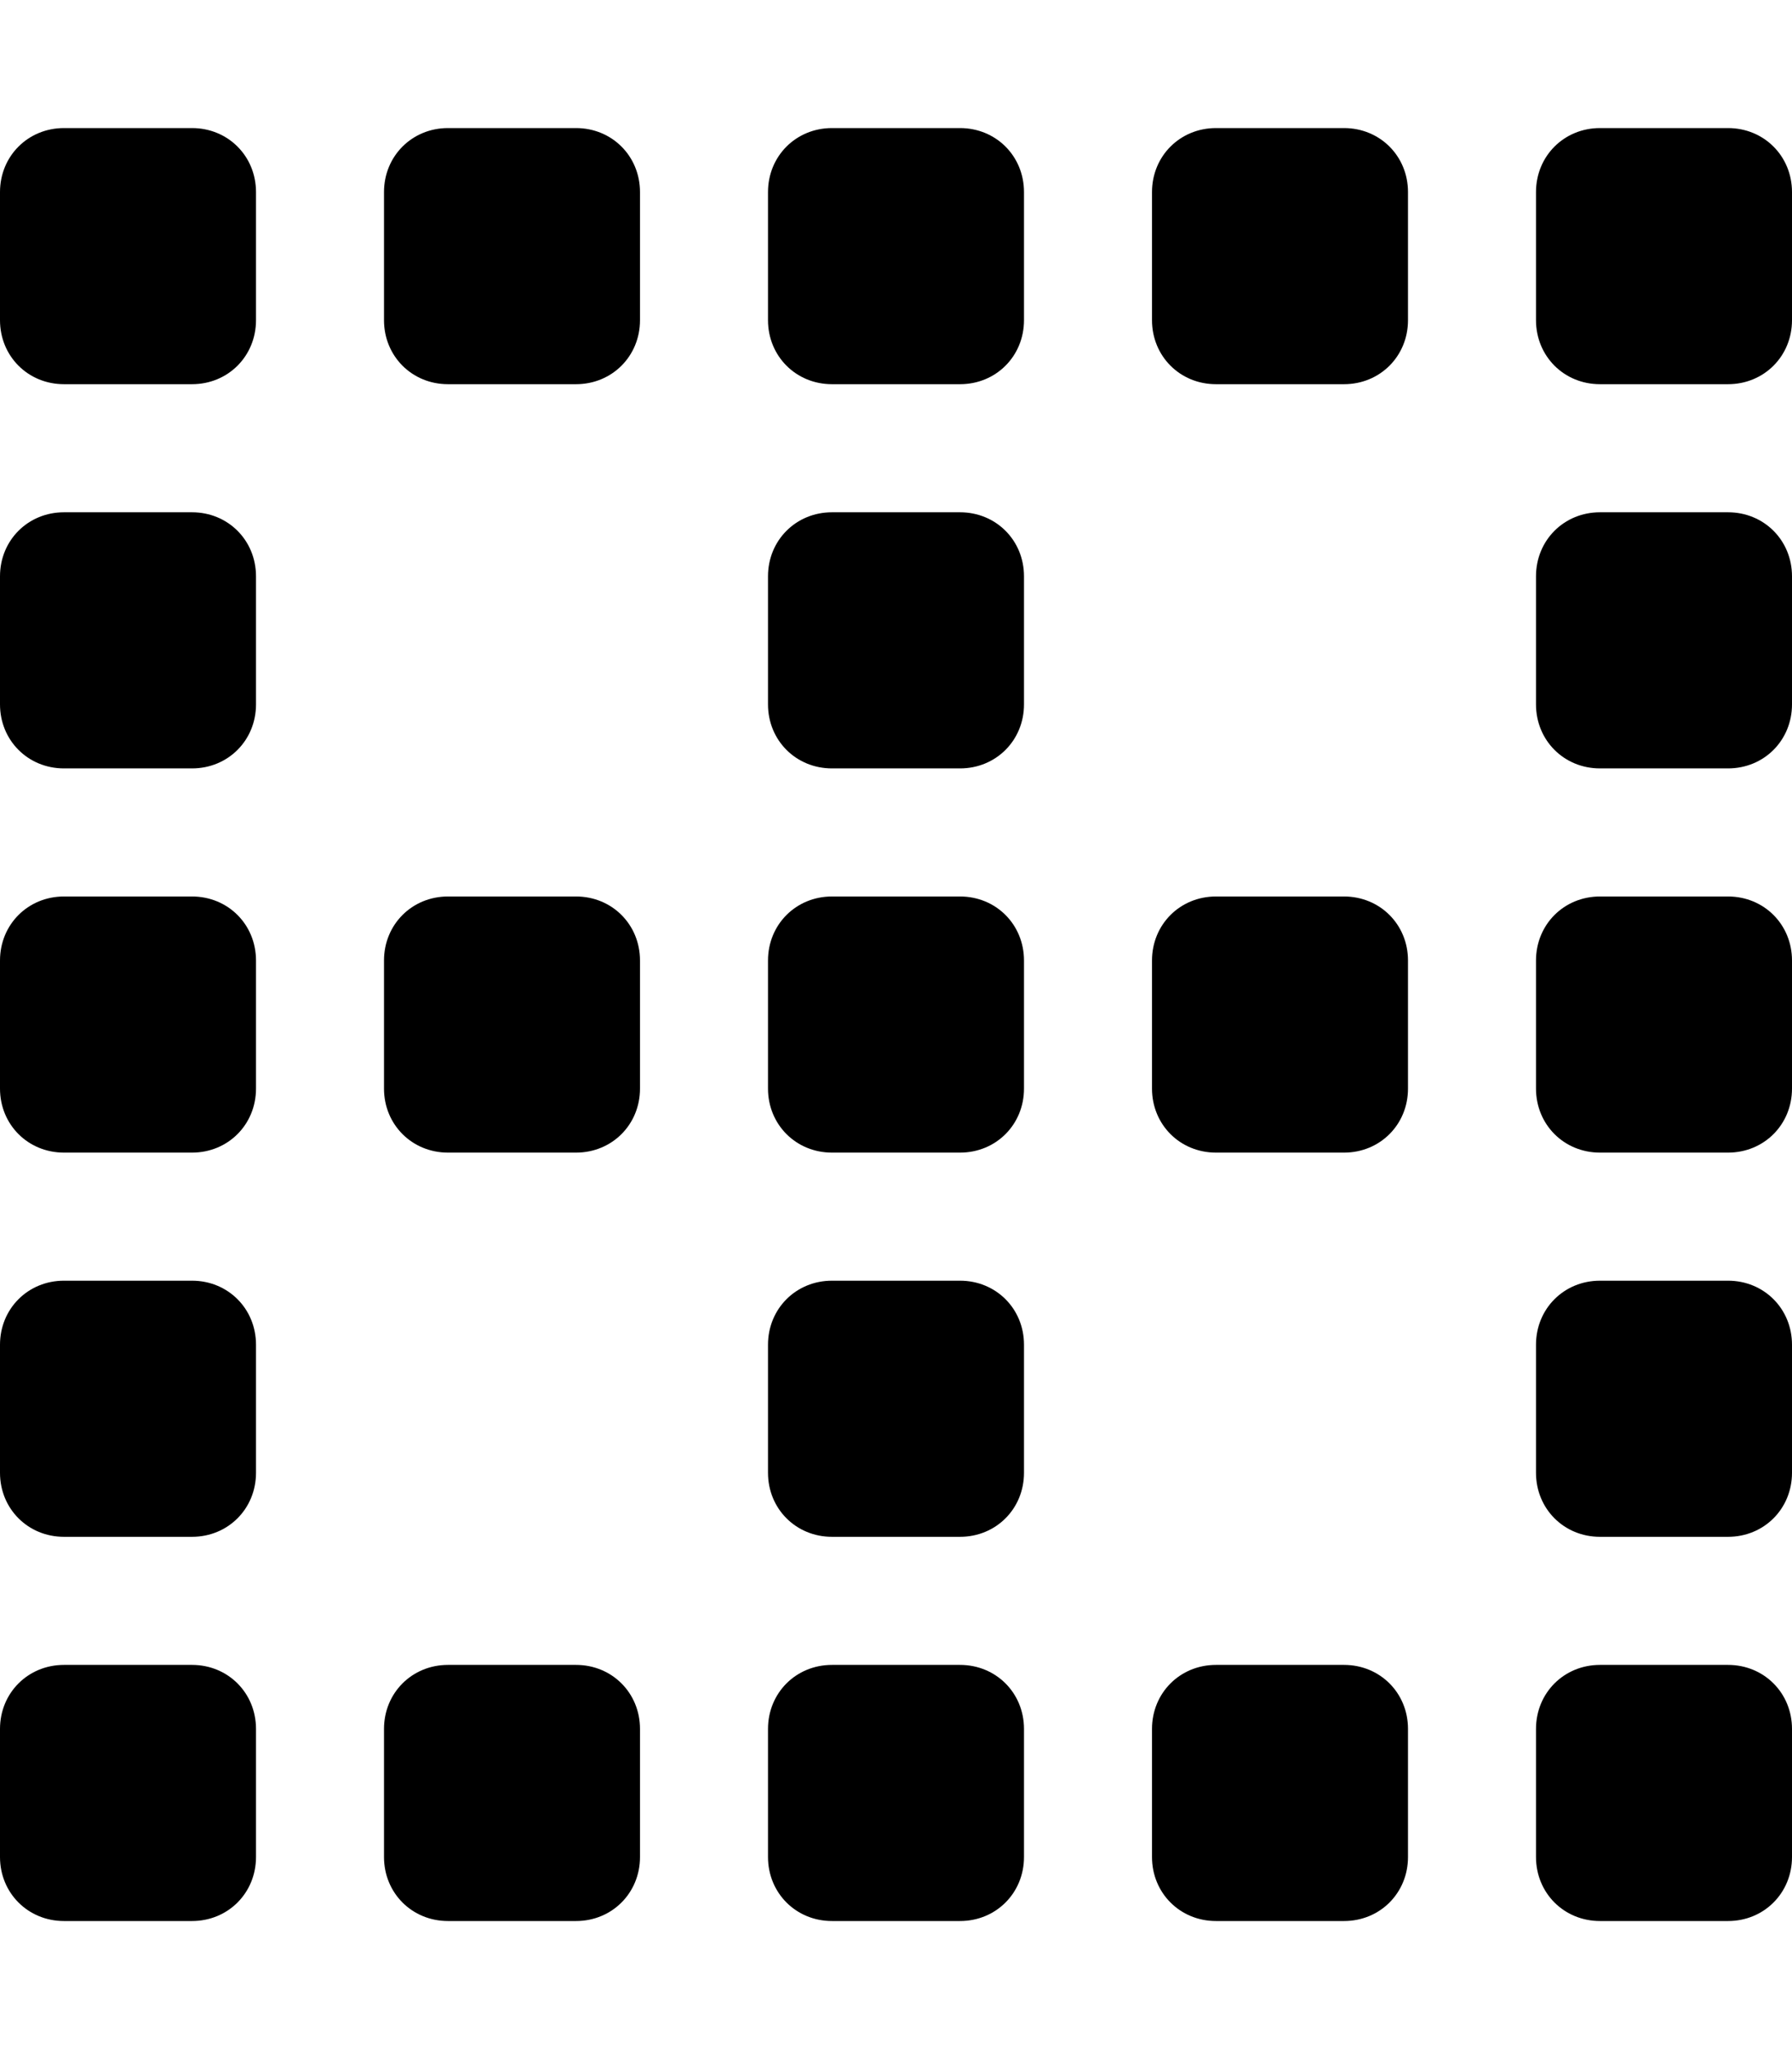 <svg xmlns="http://www.w3.org/2000/svg" viewBox="0 0 448 512"><!-- Font Awesome Free 6.0.0-alpha1 by @fontawesome - https://fontawesome.com License - https://fontawesome.com/license/free (Icons: CC BY 4.0, Fonts: SIL OFL 1.1, Code: MIT License) --><path d="M240 224H208C199 224 192 231 192 240V272C192 281 199 288 208 288H240C249 288 256 281 256 272V240C256 231 249 224 240 224ZM336 224H304C295 224 288 231 288 240V272C288 281 295 288 304 288H336C345 288 352 281 352 272V240C352 231 345 224 336 224ZM432 224H400C391 224 384 231 384 240V272C384 281 391 288 400 288H432C441 288 448 281 448 272V240C448 231 441 224 432 224ZM144 224H112C103 224 96 231 96 240V272C96 281 103 288 112 288H144C153 288 160 281 160 272V240C160 231 153 224 144 224ZM240 416H208C199 416 192 423 192 432V464C192 473 199 480 208 480H240C249 480 256 473 256 464V432C256 423 249 416 240 416ZM336 416H304C295 416 288 423 288 432V464C288 473 295 480 304 480H336C345 480 352 473 352 464V432C352 423 345 416 336 416ZM432 416H400C391 416 384 423 384 432V464C384 473 391 480 400 480H432C441 480 448 473 448 464V432C448 423 441 416 432 416ZM432 320H400C391 320 384 327 384 336V368C384 377 391 384 400 384H432C441 384 448 377 448 368V336C448 327 441 320 432 320ZM432 128H400C391 128 384 135 384 144V176C384 185 391 192 400 192H432C441 192 448 185 448 176V144C448 135 441 128 432 128ZM240 320H208C199 320 192 327 192 336V368C192 377 199 384 208 384H240C249 384 256 377 256 368V336C256 327 249 320 240 320ZM240 128H208C199 128 192 135 192 144V176C192 185 199 192 208 192H240C249 192 256 185 256 176V144C256 135 249 128 240 128ZM144 416H112C103 416 96 423 96 432V464C96 473 103 480 112 480H144C153 480 160 473 160 464V432C160 423 153 416 144 416ZM240 32H208C199 32 192 39 192 48V80C192 89 199 96 208 96H240C249 96 256 89 256 80V48C256 39 249 32 240 32ZM336 32H304C295 32 288 39 288 48V80C288 89 295 96 304 96H336C345 96 352 89 352 80V48C352 39 345 32 336 32ZM432 32H400C391 32 384 39 384 48V80C384 89 391 96 400 96H432C441 96 448 89 448 80V48C448 39 441 32 432 32ZM48 224H16C7 224 0 231 0 240V272C0 281 7 288 16 288H48C57 288 64 281 64 272V240C64 231 57 224 48 224ZM48 416H16C7 416 0 423 0 432V464C0 473 7 480 16 480H48C57 480 64 473 64 464V432C64 423 57 416 48 416ZM48 320H16C7 320 0 327 0 336V368C0 377 7 384 16 384H48C57 384 64 377 64 368V336C64 327 57 320 48 320ZM48 128H16C7 128 0 135 0 144V176C0 185 7 192 16 192H48C57 192 64 185 64 176V144C64 135 57 128 48 128ZM48 32H16C7 32 0 39 0 48V80C0 89 7 96 16 96H48C57 96 64 89 64 80V48C64 39 57 32 48 32ZM144 32H112C103 32 96 39 96 48V80C96 89 103 96 112 96H144C153 96 160 89 160 80V48C160 39 153 32 144 32Z"/></svg>